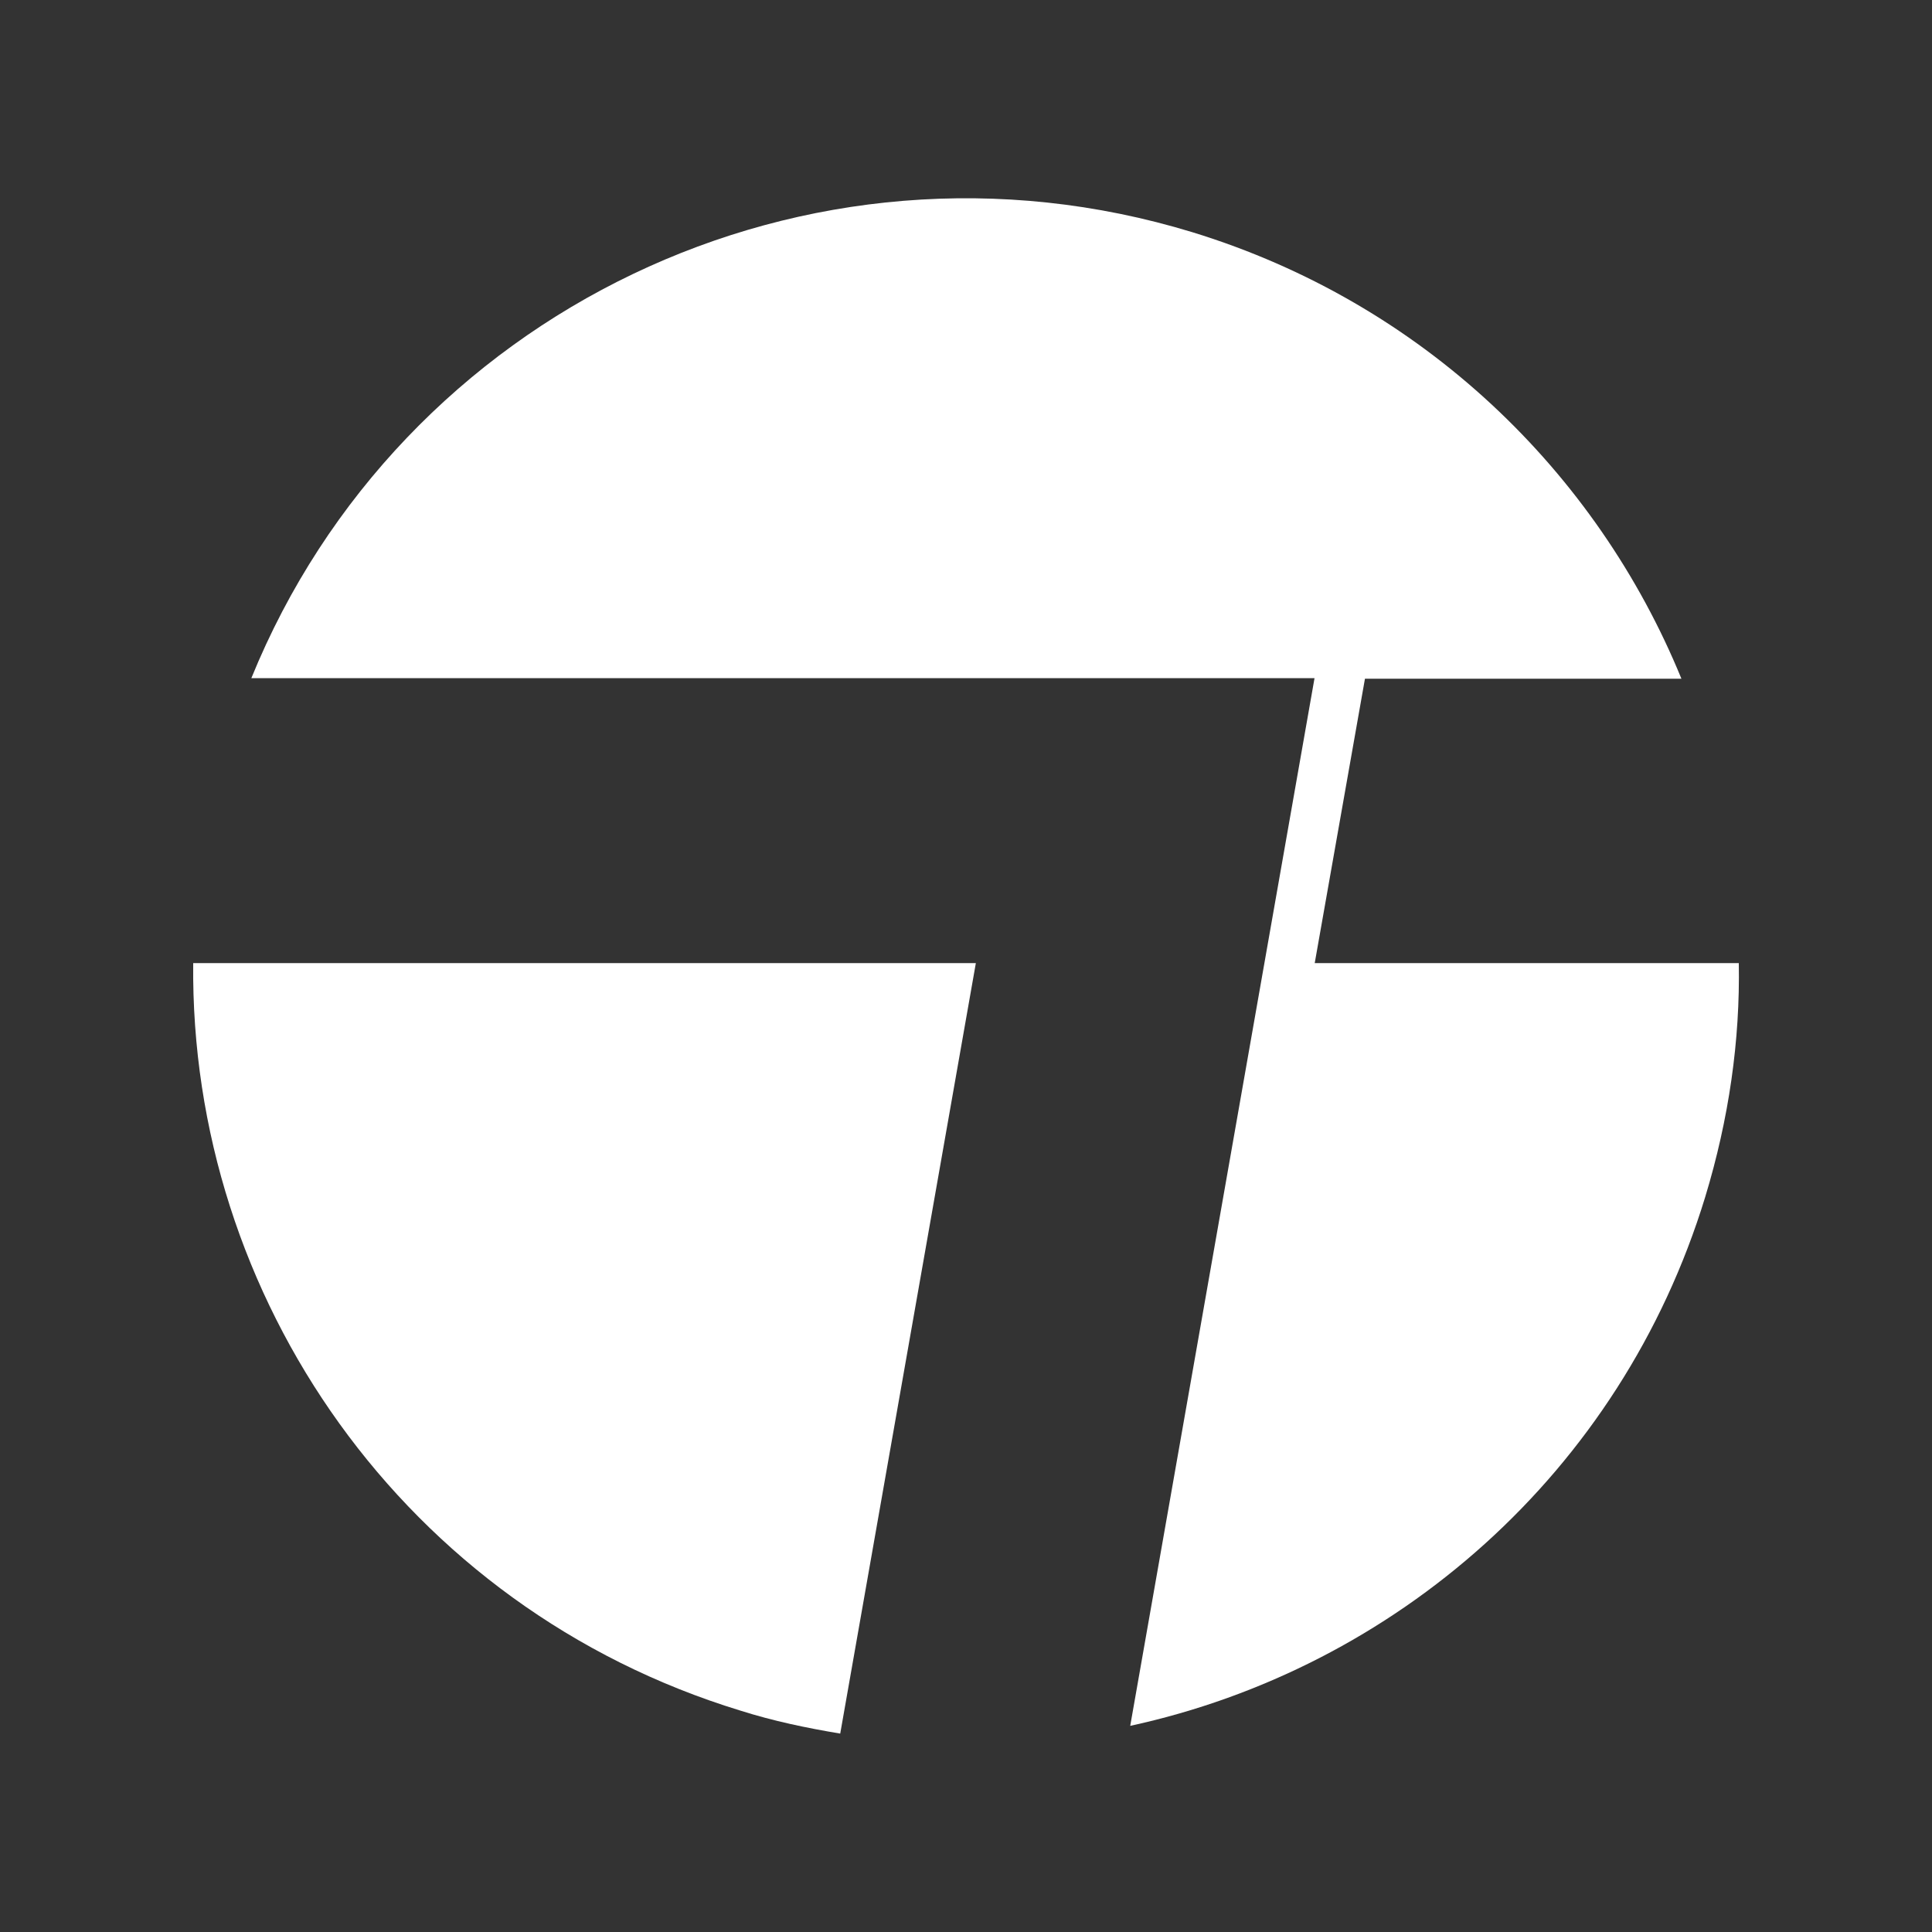 <?xml version="1.0" encoding="UTF-8"?>
<svg id="Layer_1" xmlns="http://www.w3.org/2000/svg" version="1.1" viewBox="0 0 100 100">
  <rect x="0" y="0" width="100" height="100" fill="#333333" stroke="none"/>
  <!-- Generator: Adobe Illustrator 29.5.0, SVG Export Plug-In . SVG Version: 2.1.0 Build 137)  -->
  <path d="M50.5,49.85H10c-.18,17.29,10.92,33.37,28.32,38.69,1.7.54,3.43.9,5.17,1.19l7.02-39.88h0Z" style="fill: #fff;"/>
  <path d="M68.05,49.85l2.6-14.72h16.38c-4.38-10.7-13.38-19.45-25.31-23.11-19.97-6.1-41.01,4.17-48.71,23.08h55.03l-9.54,54.23c13.67-2.97,25.38-13.05,29.76-27.37,1.23-4.05,1.81-8.1,1.74-12.11h-21.95Z" style="fill: #fff;"/>
</svg>